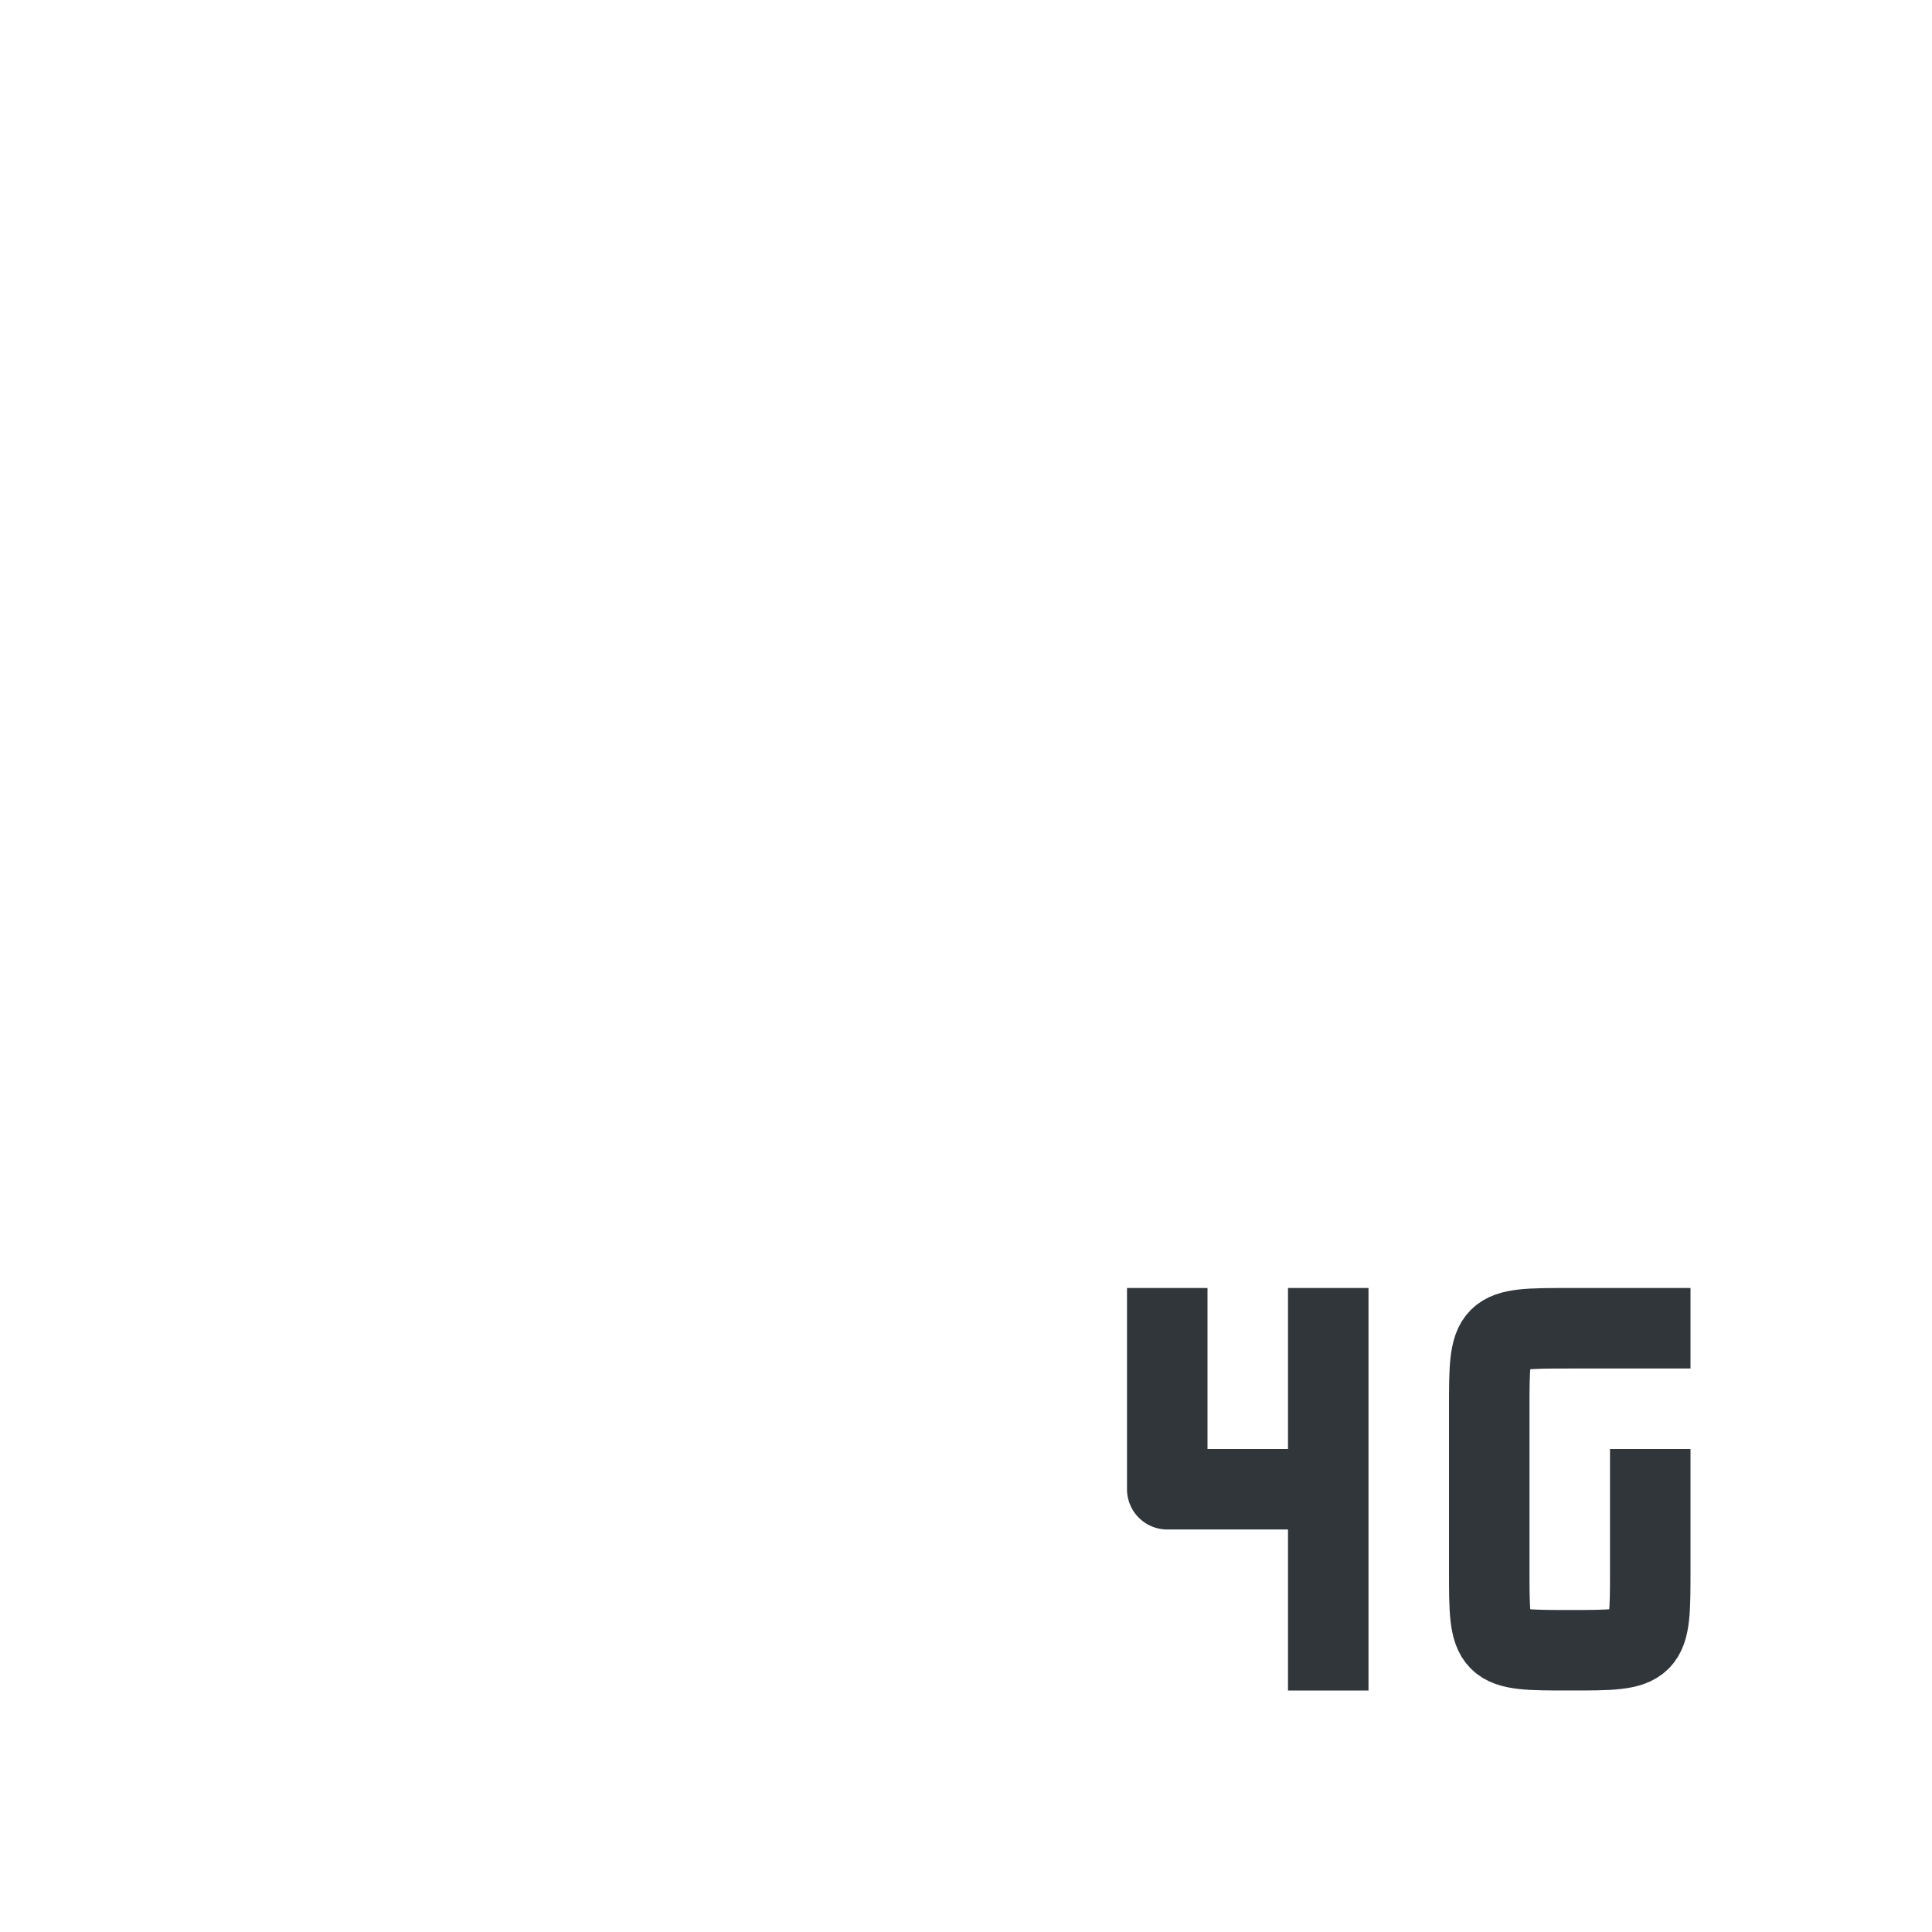 <svg height="24" width="24" xmlns="http://www.w3.org/2000/svg"><path d="m20.5 18v1.5c0 1 0 1-1 1s-1 0-1-1v-2c0-1 0-1 1-1h1.5" fill="none" stroke="#31363b" stroke-linejoin="round"/><path d="m16.5 21v-2.5h-2v-2.5m2 2.5v-2.5" fill="none" stroke="#31363b" stroke-linejoin="round"/></svg>